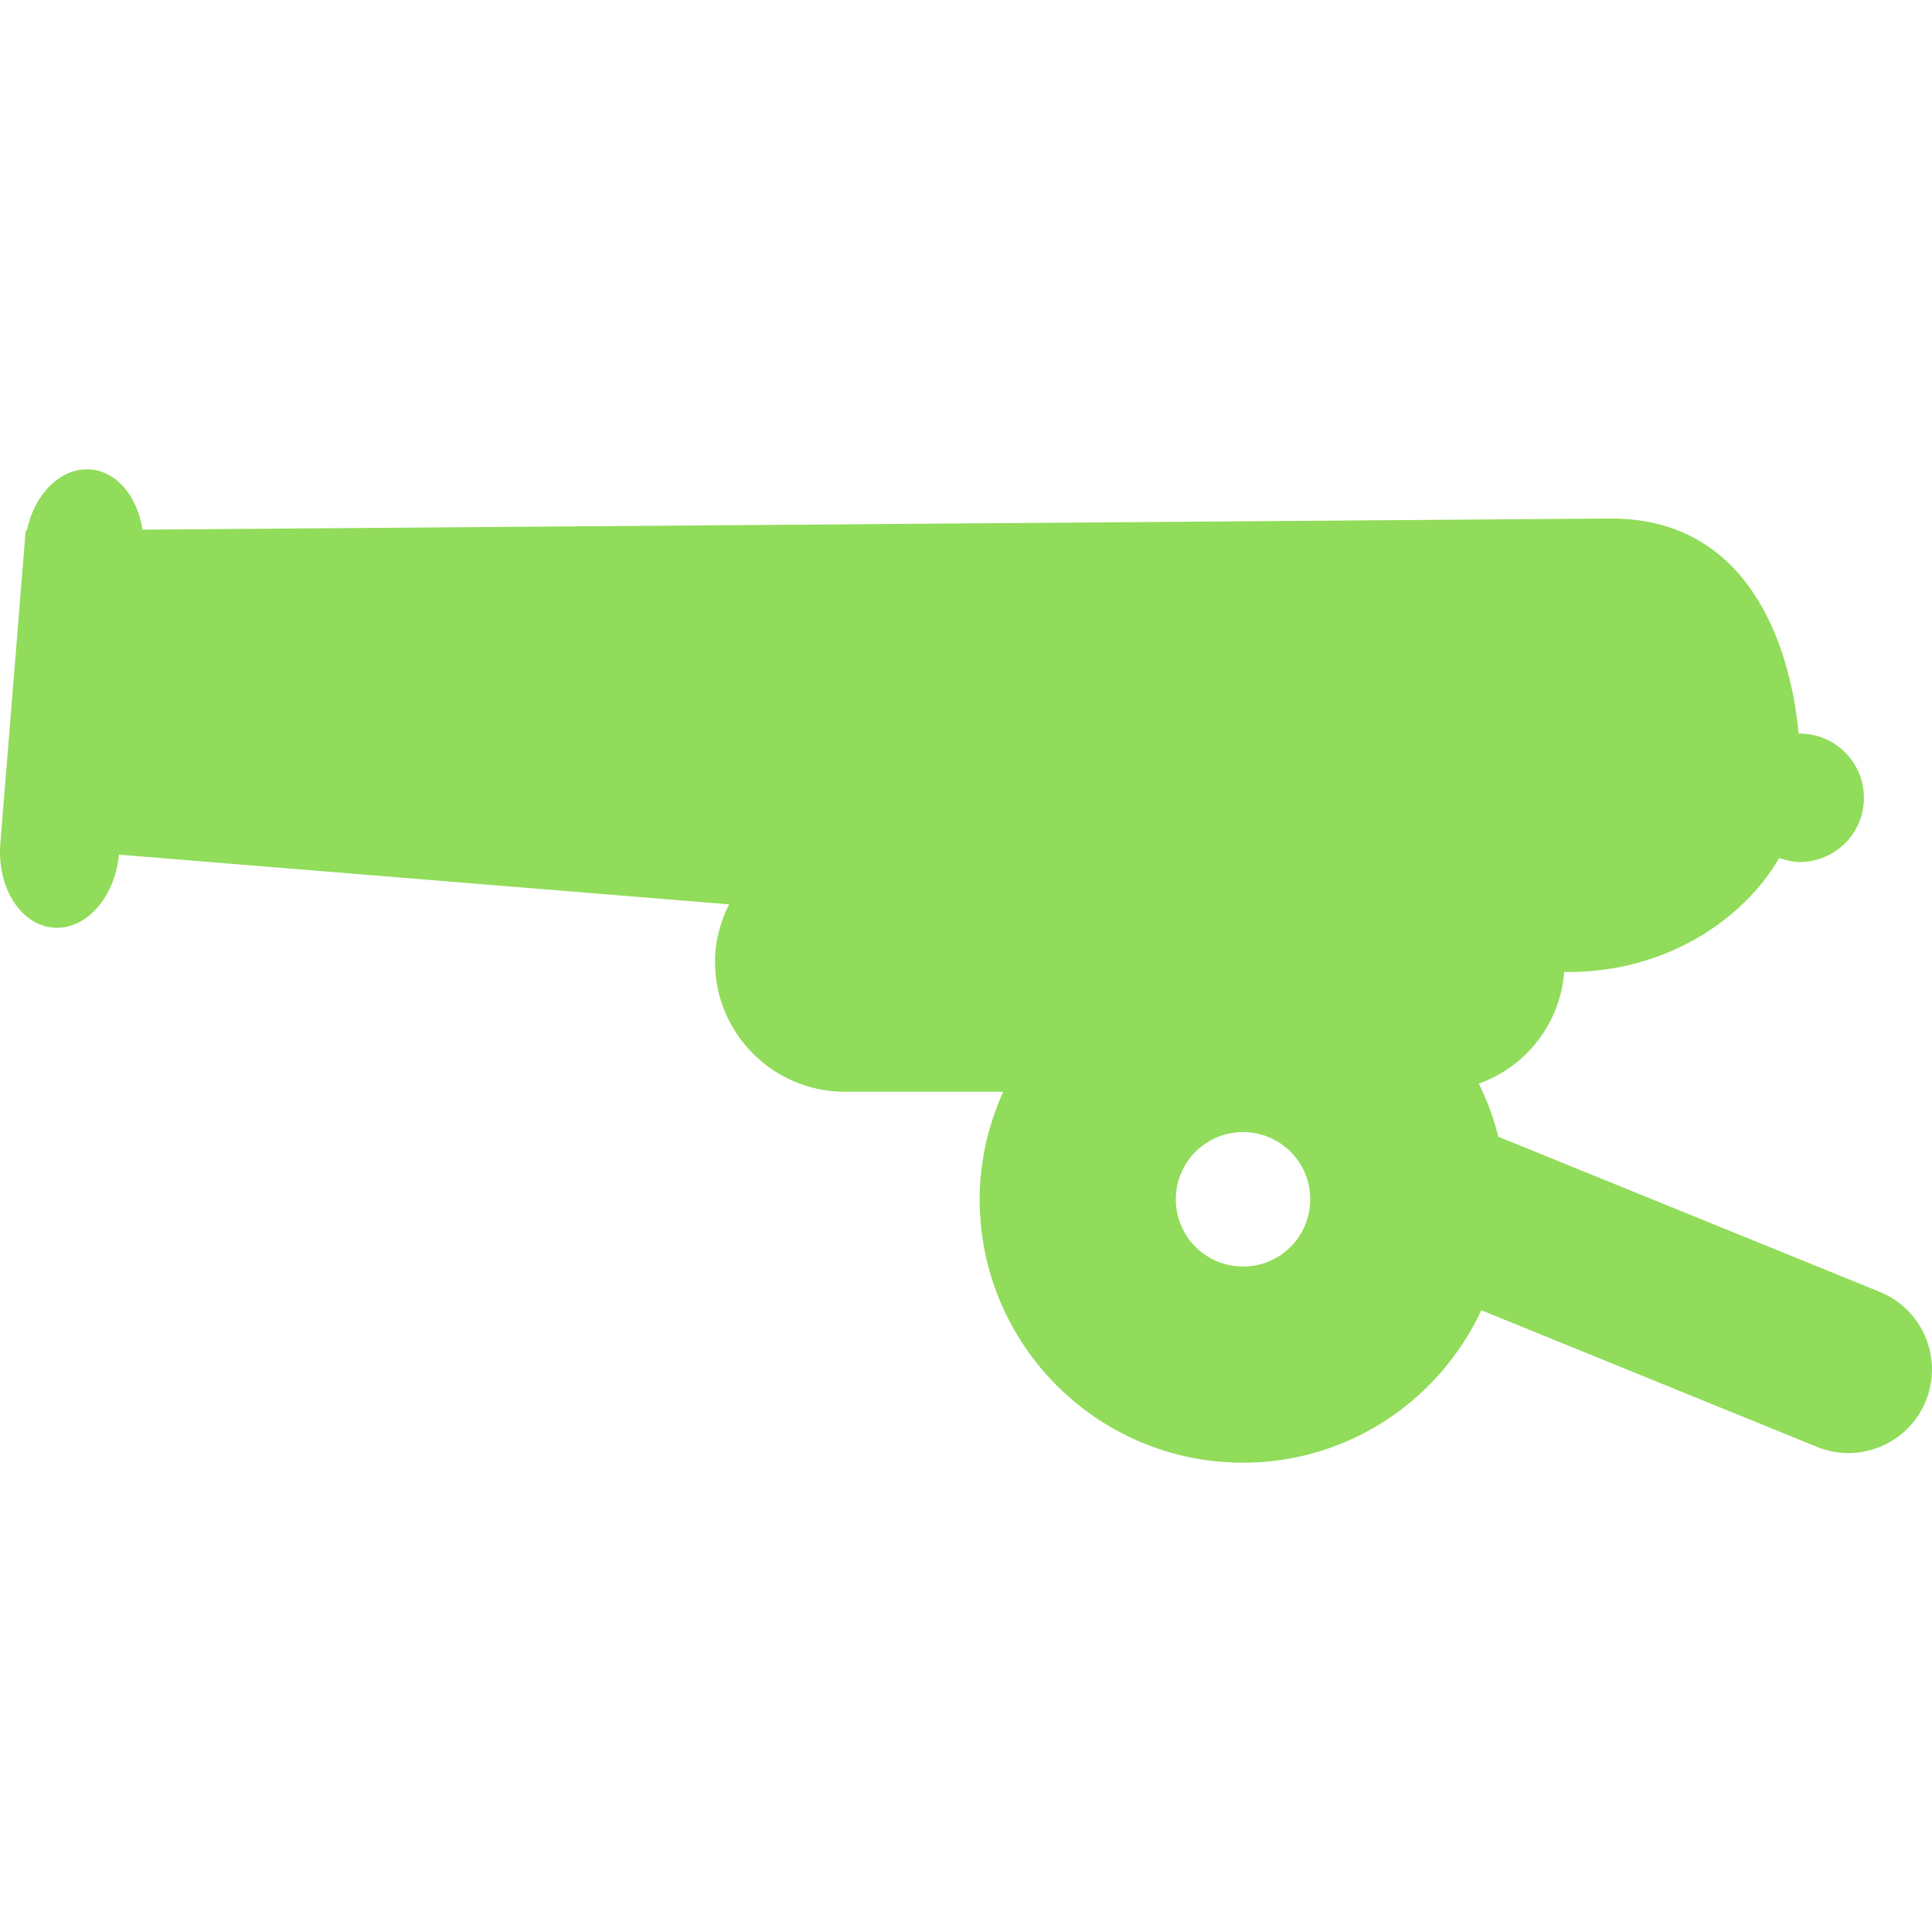<?xml version="1.0" encoding="iso-8859-1"?>
<!-- Generator: Adobe Illustrator 16.0.0, SVG Export Plug-In . SVG Version: 6.00 Build 0)  -->
<!DOCTYPE svg PUBLIC "-//W3C//DTD SVG 1.1//EN" "http://www.w3.org/Graphics/SVG/1.1/DTD/svg11.dtd">
<svg xmlns="http://www.w3.org/2000/svg" xmlns:xlink="http://www.w3.org/1999/xlink" version="1.1" id="Capa_1" x="0px" y="0px" width="512px" height="512px" viewBox="0 0 892.965 892.965" style="enable-background:new 0 0 892.965 892.965;" xml:space="preserve">
<g>
	<path d="M868.947,597.153l-176.444-71.768c-2.064-8.634-5.132-16.771-9.01-24.526c21.772-7.76,37.604-27.656,39.48-51.62   c46.739,0.719,83.029-24.403,99.359-52.651c2.941,0.938,6.132,1.845,9.449,1.845c16.392,0,29.721-13.266,29.721-29.659   c0-16.486-13.329-29.721-29.721-29.721c-0.126,0-0.313,0.064-0.439,0.064c-4.13-43.393-24.527-99.955-87.534-99.456l-677.942,5.132   c-2.314-15.112-11.699-26.779-23.964-27.812c-13.64-1.097-25.966,11.136-29.469,28.187h-0.563l-0.501,6.039   c0,0.062,0,0.062,0,0.062L6.801,307.83l-6.693,82.718l0,0c-1.314,19.928,9.511,36.979,24.527,38.198   c15.016,1.221,28.468-13.859,30.345-33.727l282,22.963c-4.003,8.009-6.505,16.957-6.505,26.592   c0,33.131,26.903,60.037,60.066,60.037h73.143c-6.818,15.143-10.887,31.974-10.887,49.681c0,67.262,54.497,121.761,121.698,121.761   c48.928,0,90.726-28.908,110.185-70.454l155.11,63.134c19.646,8.071,42.297-1.438,50.307-21.212   C898.169,627.748,888.596,605.224,868.947,597.153z M574.497,585.39c-17.146,0-31.034-13.892-31.034-31.098   c0-17.145,13.89-31.033,31.034-31.033c17.269,0,31.097,13.89,31.097,31.033C605.593,571.5,591.765,585.39,574.497,585.39z" fill="#91DC5A"/>
</g>
<g>
</g>
<g>
</g>
<g>
</g>
<g>
</g>
<g>
</g>
<g>
</g>
<g>
</g>
<g>
</g>
<g>
</g>
<g>
</g>
<g>
</g>
<g>
</g>
<g>
</g>
<g>
</g>
<g>
</g>
</svg>
